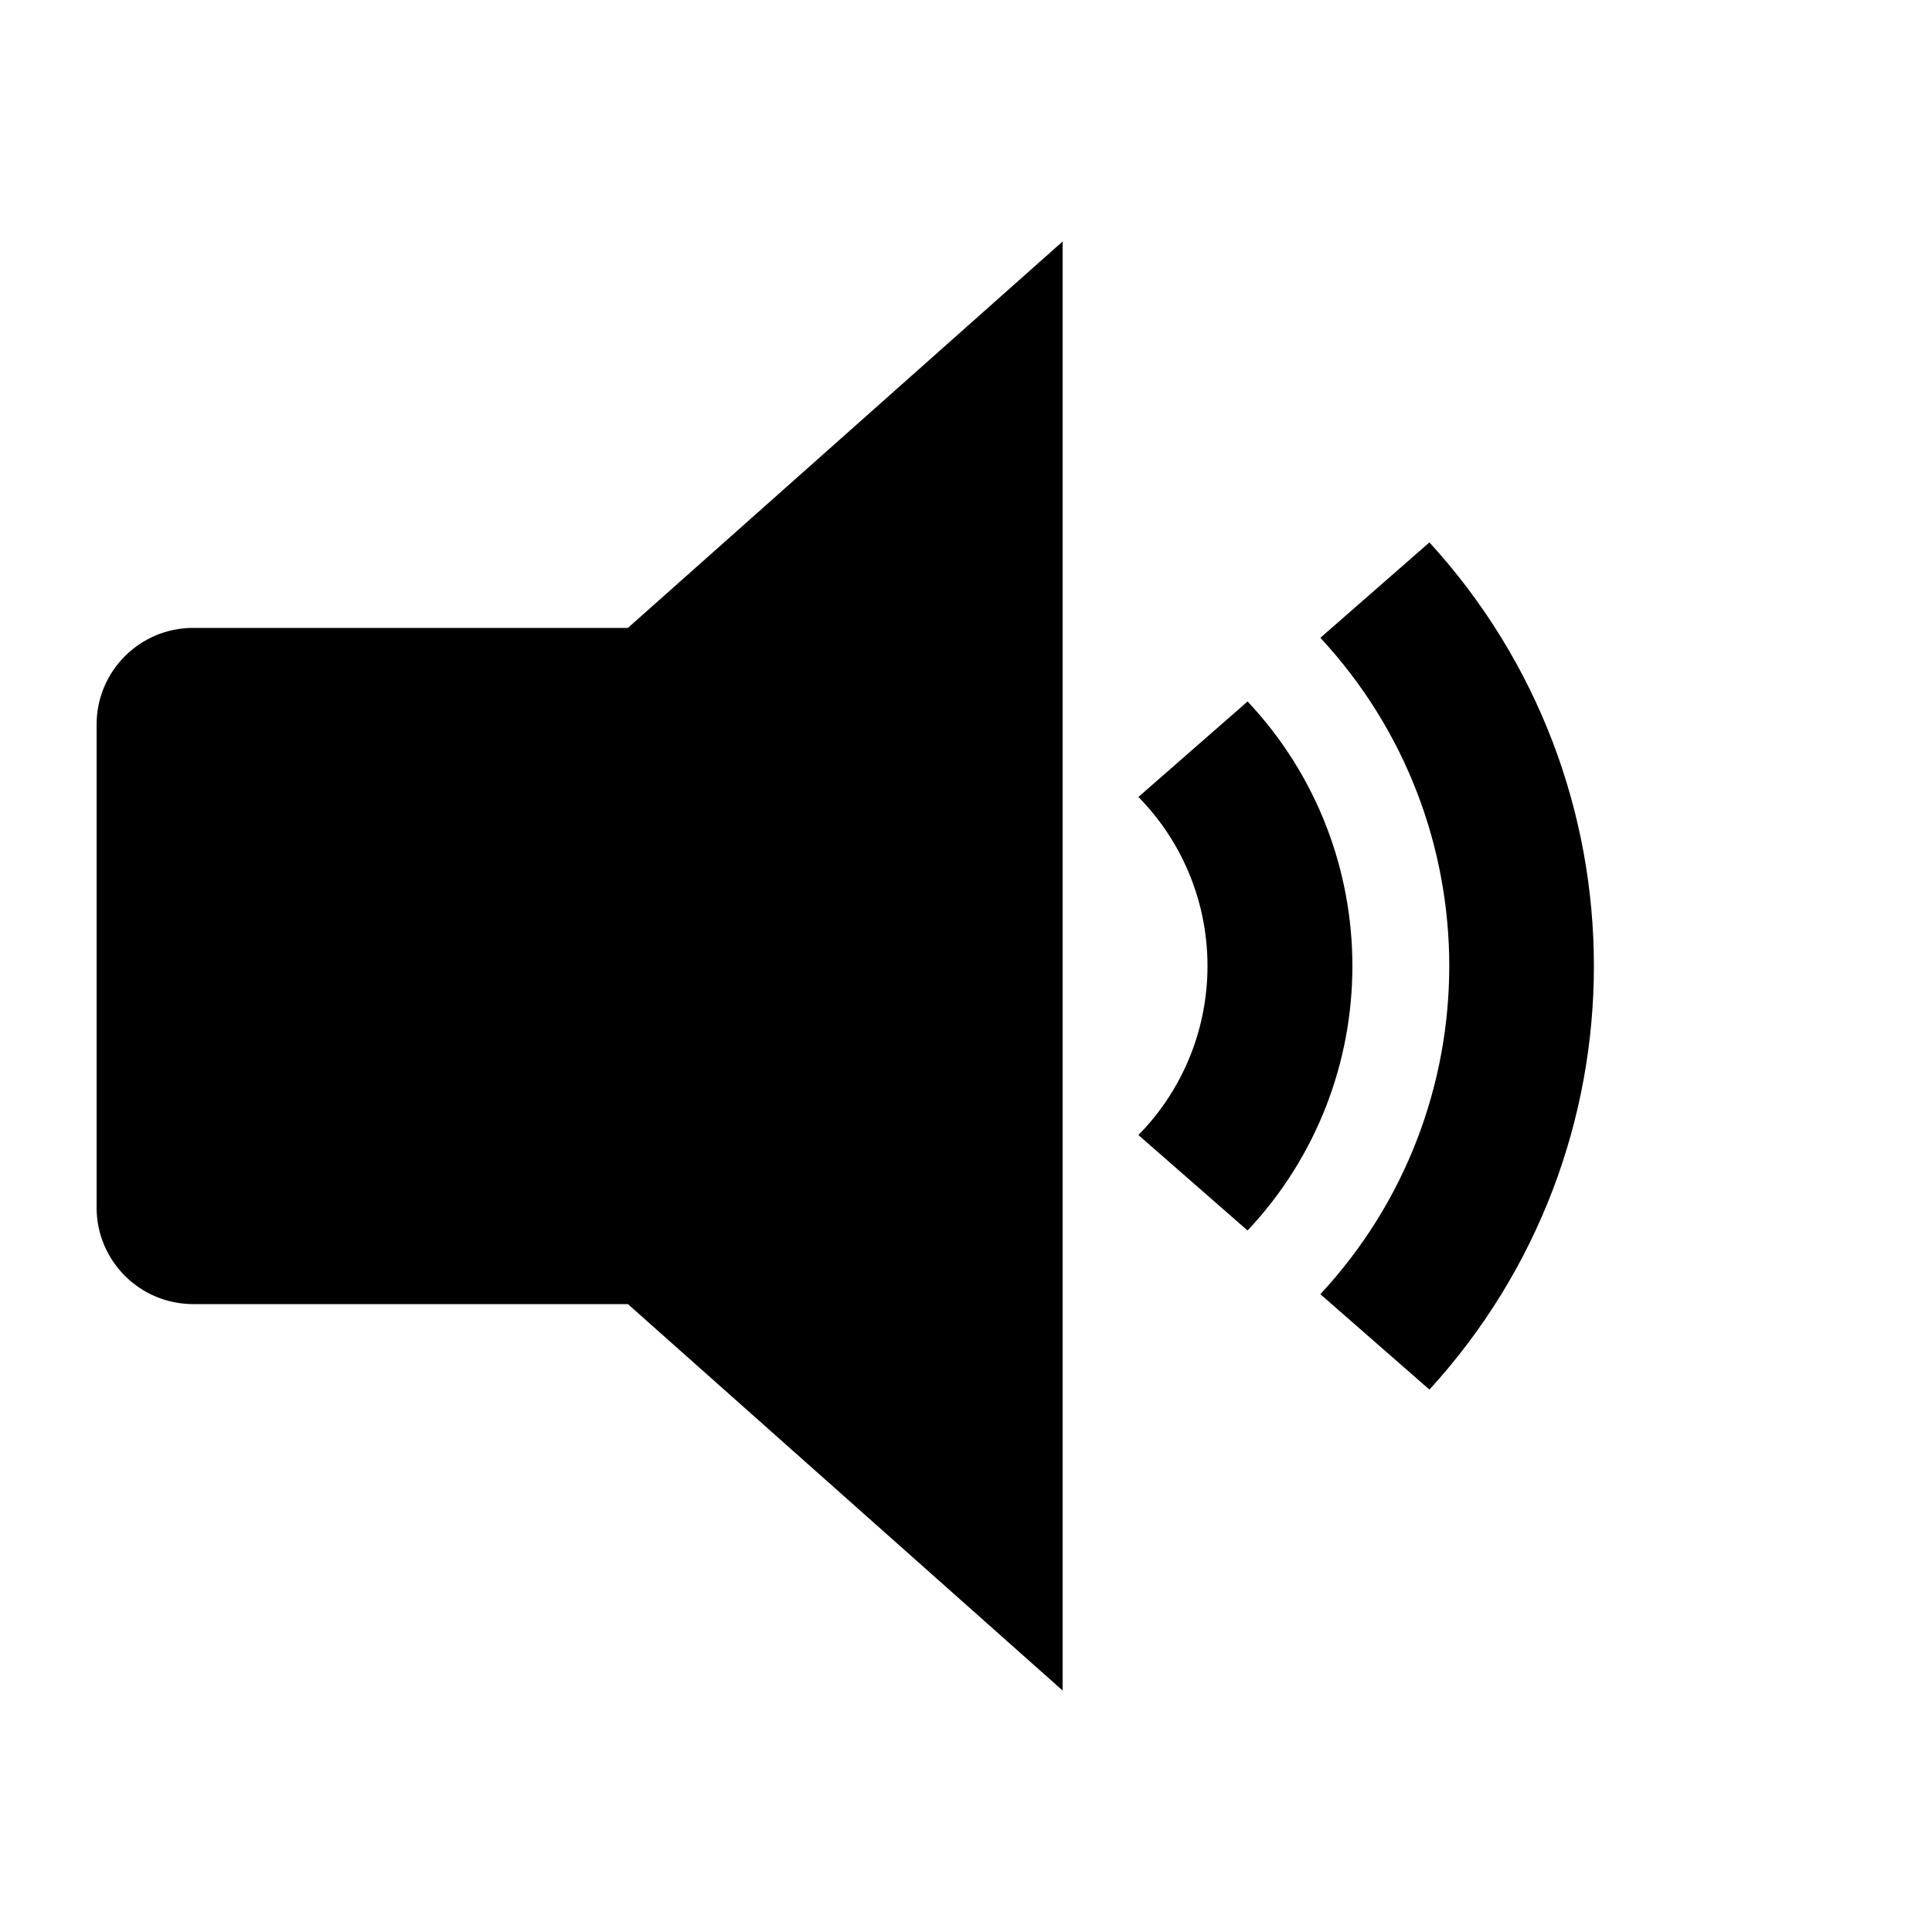 <?xml version="1.0" encoding="UTF-8"?>
<svg width="24px" height="24px" viewBox="0 0 24 24" version="1.1" xmlns="http://www.w3.org/2000/svg" xmlns:xlink="http://www.w3.org/1999/xlink">
    <title>icons/functional_UI/S-Z/mdpi/ic_Volume_status_3_4</title>
    <g id="icons/functional_UI/S-Z/ic_Volume_status_3_4" stroke="none" stroke-width="1" fill="none" fill-rule="evenodd">
        <path d="M17.757,17.262 L16.402,16.077 C18.537,13.778 18.537,10.222 16.402,7.923 L17.757,6.738 C20.481,9.717 20.481,14.283 17.757,17.262 L17.757,17.262 Z M15.498,15.286 L14.142,14.1 C15.286,12.933 15.286,11.067 14.142,9.9 L15.498,8.714 C17.234,10.561 17.234,13.439 15.498,15.286 L15.498,15.286 Z M2.4,16.2 C1.737,16.2 1.2,15.663 1.2,15 L1.2,9 C1.2,8.337 1.737,7.8 2.4,7.8 L7.8,7.8 L13.2,3 L13.2,21 L7.8,16.2 L2.4,16.2 Z" fill="#000000"></path>
    </g>
</svg>